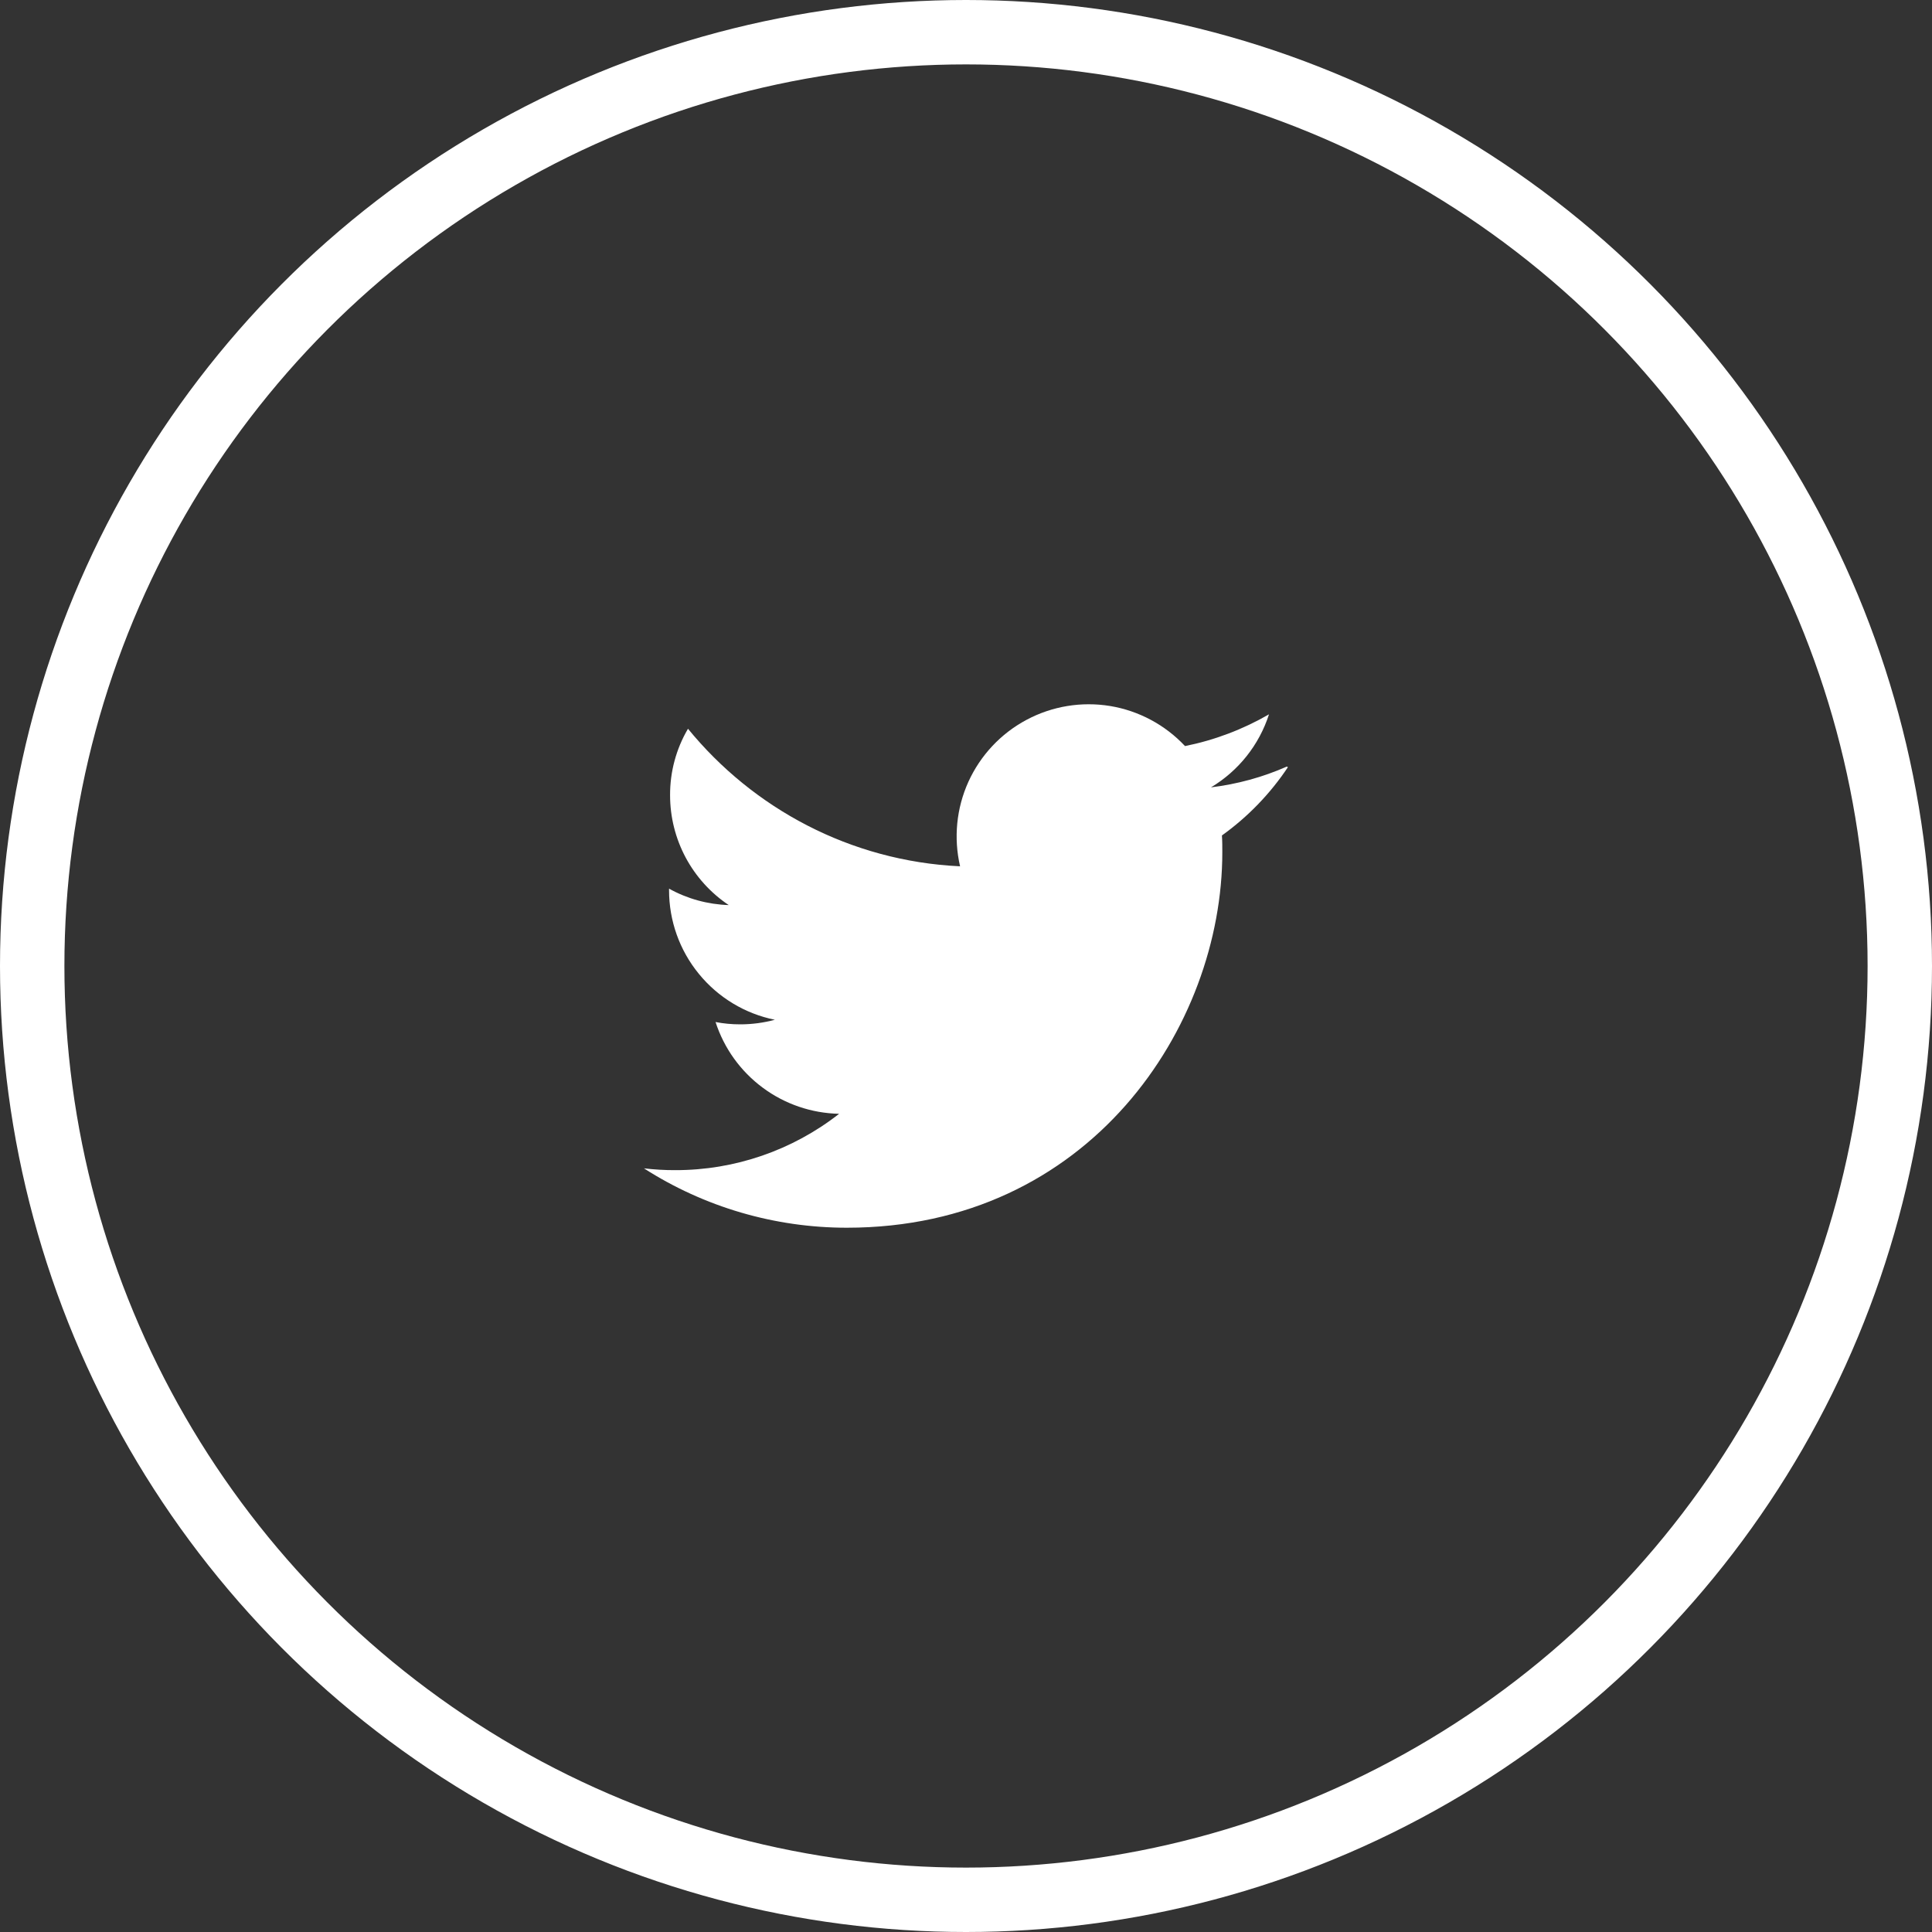 <svg width="30" height="30" viewBox="0 0 30 30" fill="none" xmlns="http://www.w3.org/2000/svg">
<rect x="0" y="0" width="30" height="30" fill="#333333" stroke="none"/>
<circle cx="15" cy="15" r="14.5" stroke="white"/>
<g clip-path="url(#clip0_12_270)">
<path d="M19.98 11.904C19.606 12.069 19.209 12.177 18.804 12.226C19.232 11.97 19.552 11.567 19.705 11.092C19.3 11.326 18.86 11.493 18.401 11.585C18.093 11.256 17.684 11.037 17.239 10.963C16.794 10.89 16.337 10.965 15.939 11.178C15.54 11.391 15.224 11.729 15.037 12.14C14.851 12.551 14.806 13.012 14.908 13.452C13.204 13.372 11.694 12.553 10.683 11.316C10.499 11.629 10.403 11.986 10.405 12.349C10.405 12.686 10.488 13.018 10.647 13.316C10.806 13.613 11.036 13.867 11.316 14.054C10.991 14.044 10.673 13.957 10.389 13.799V13.823C10.389 14.297 10.552 14.756 10.852 15.122C11.151 15.489 11.568 15.741 12.032 15.835C11.857 15.882 11.676 15.906 11.494 15.906C11.362 15.906 11.236 15.894 11.111 15.87C11.243 16.278 11.499 16.634 11.843 16.889C12.187 17.145 12.602 17.286 13.03 17.295C12.304 17.863 11.409 18.171 10.488 18.17C10.325 18.171 10.161 18.161 9.999 18.142C10.939 18.745 12.033 19.064 13.149 19.064C16.92 19.064 18.98 15.94 18.98 13.235C18.98 13.149 18.98 13.061 18.974 12.973C19.377 12.684 19.724 12.325 19.999 11.912L19.98 11.904Z" fill="white"/>
</g>
<defs>
<clipPath id="clip0_12_270">
<rect width="10" height="10" fill="white" transform="translate(10 10)"/>
</clipPath>
</defs>
</svg>
